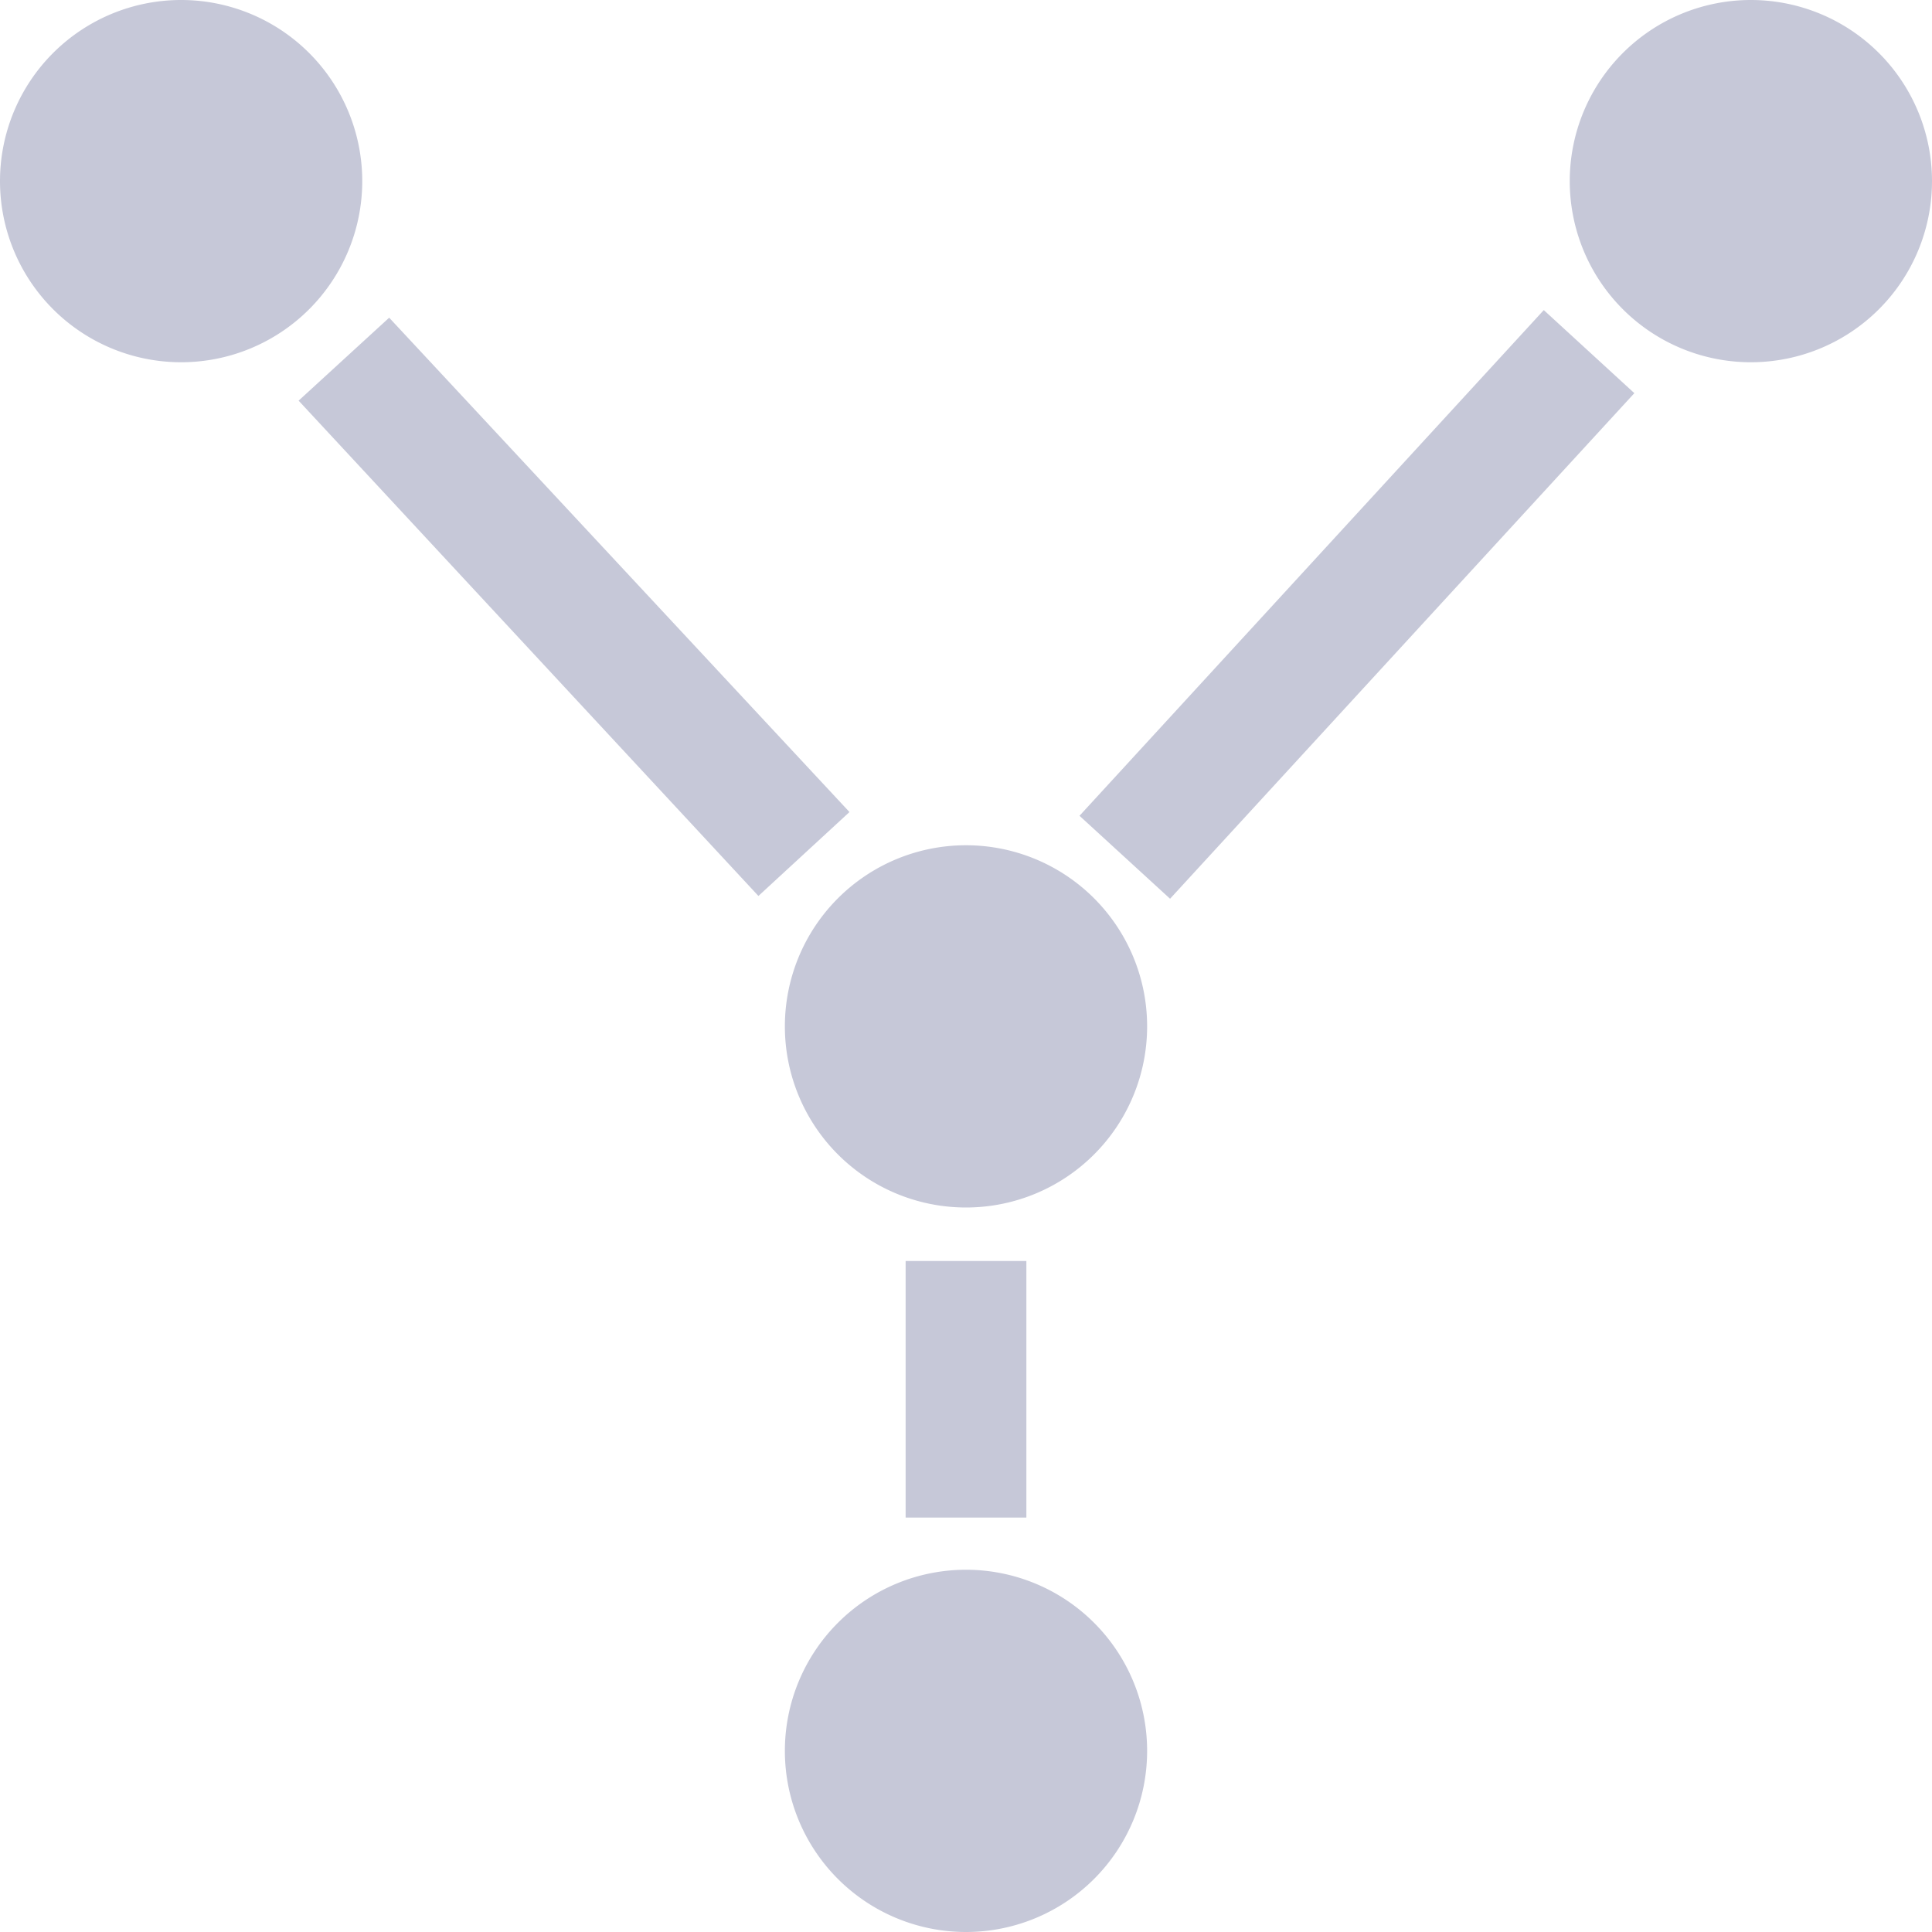 <svg xmlns="http://www.w3.org/2000/svg" width="16" height="16" version="1.1">
 <defs>
  <style id="current-color-scheme" type="text/css">
   .ColorScheme-Text { color:#c6c8d8; } .ColorScheme-Highlight { color:#4285f4; } .ColorScheme-NeutralText { color:#ff9800; } .ColorScheme-PositiveText { color:#4caf50; } .ColorScheme-NegativeText { color:#f44336; }
  </style>
 </defs>
 <path style="fill:currentColor" class="ColorScheme-Text" d="M 1.5 0 A 1.5 1.5 0 0 0 0 1.5 A 1.5 1.5 0 0 0 1.5 3 A 1.5 1.5 0 0 0 3 1.5 A 1.5 1.5 0 0 0 1.5 0 z M 14.5 0 A 1.5 1.5 0 0 0 13 1.5 A 1.5 1.5 0 0 0 14.5 3 A 1.5 1.5 0 0 0 16 1.5 A 1.5 1.5 0 0 0 14.5 0 z M 12.785 2.568 L 8.94 6.756 L 9.69 7.443 L 13.535 3.256 L 12.785 2.568 z M 3.223 2.631 L 2.473 3.318 L 6.281 7.42 L 7.035 6.725 L 3.223 2.631 z M 8 7 A 1.5 1.5 0 0 0 6.5 8.5 A 1.5 1.5 0 0 0 8 10 A 1.5 1.5 0 0 0 9.5 8.5 A 1.5 1.5 0 0 0 8 7 z M 7.5 10.443 L 7.5 12.568 L 8.5 12.568 L 8.5 10.443 L 7.5 10.443 z M 8 13 A 1.5 1.5 0 0 0 6.5 14.5 A 1.5 1.5 0 0 0 8 16 A 1.5 1.5 0 0 0 9.5 14.5 A 1.5 1.5 0 0 0 8 13 z"/>
</svg>

